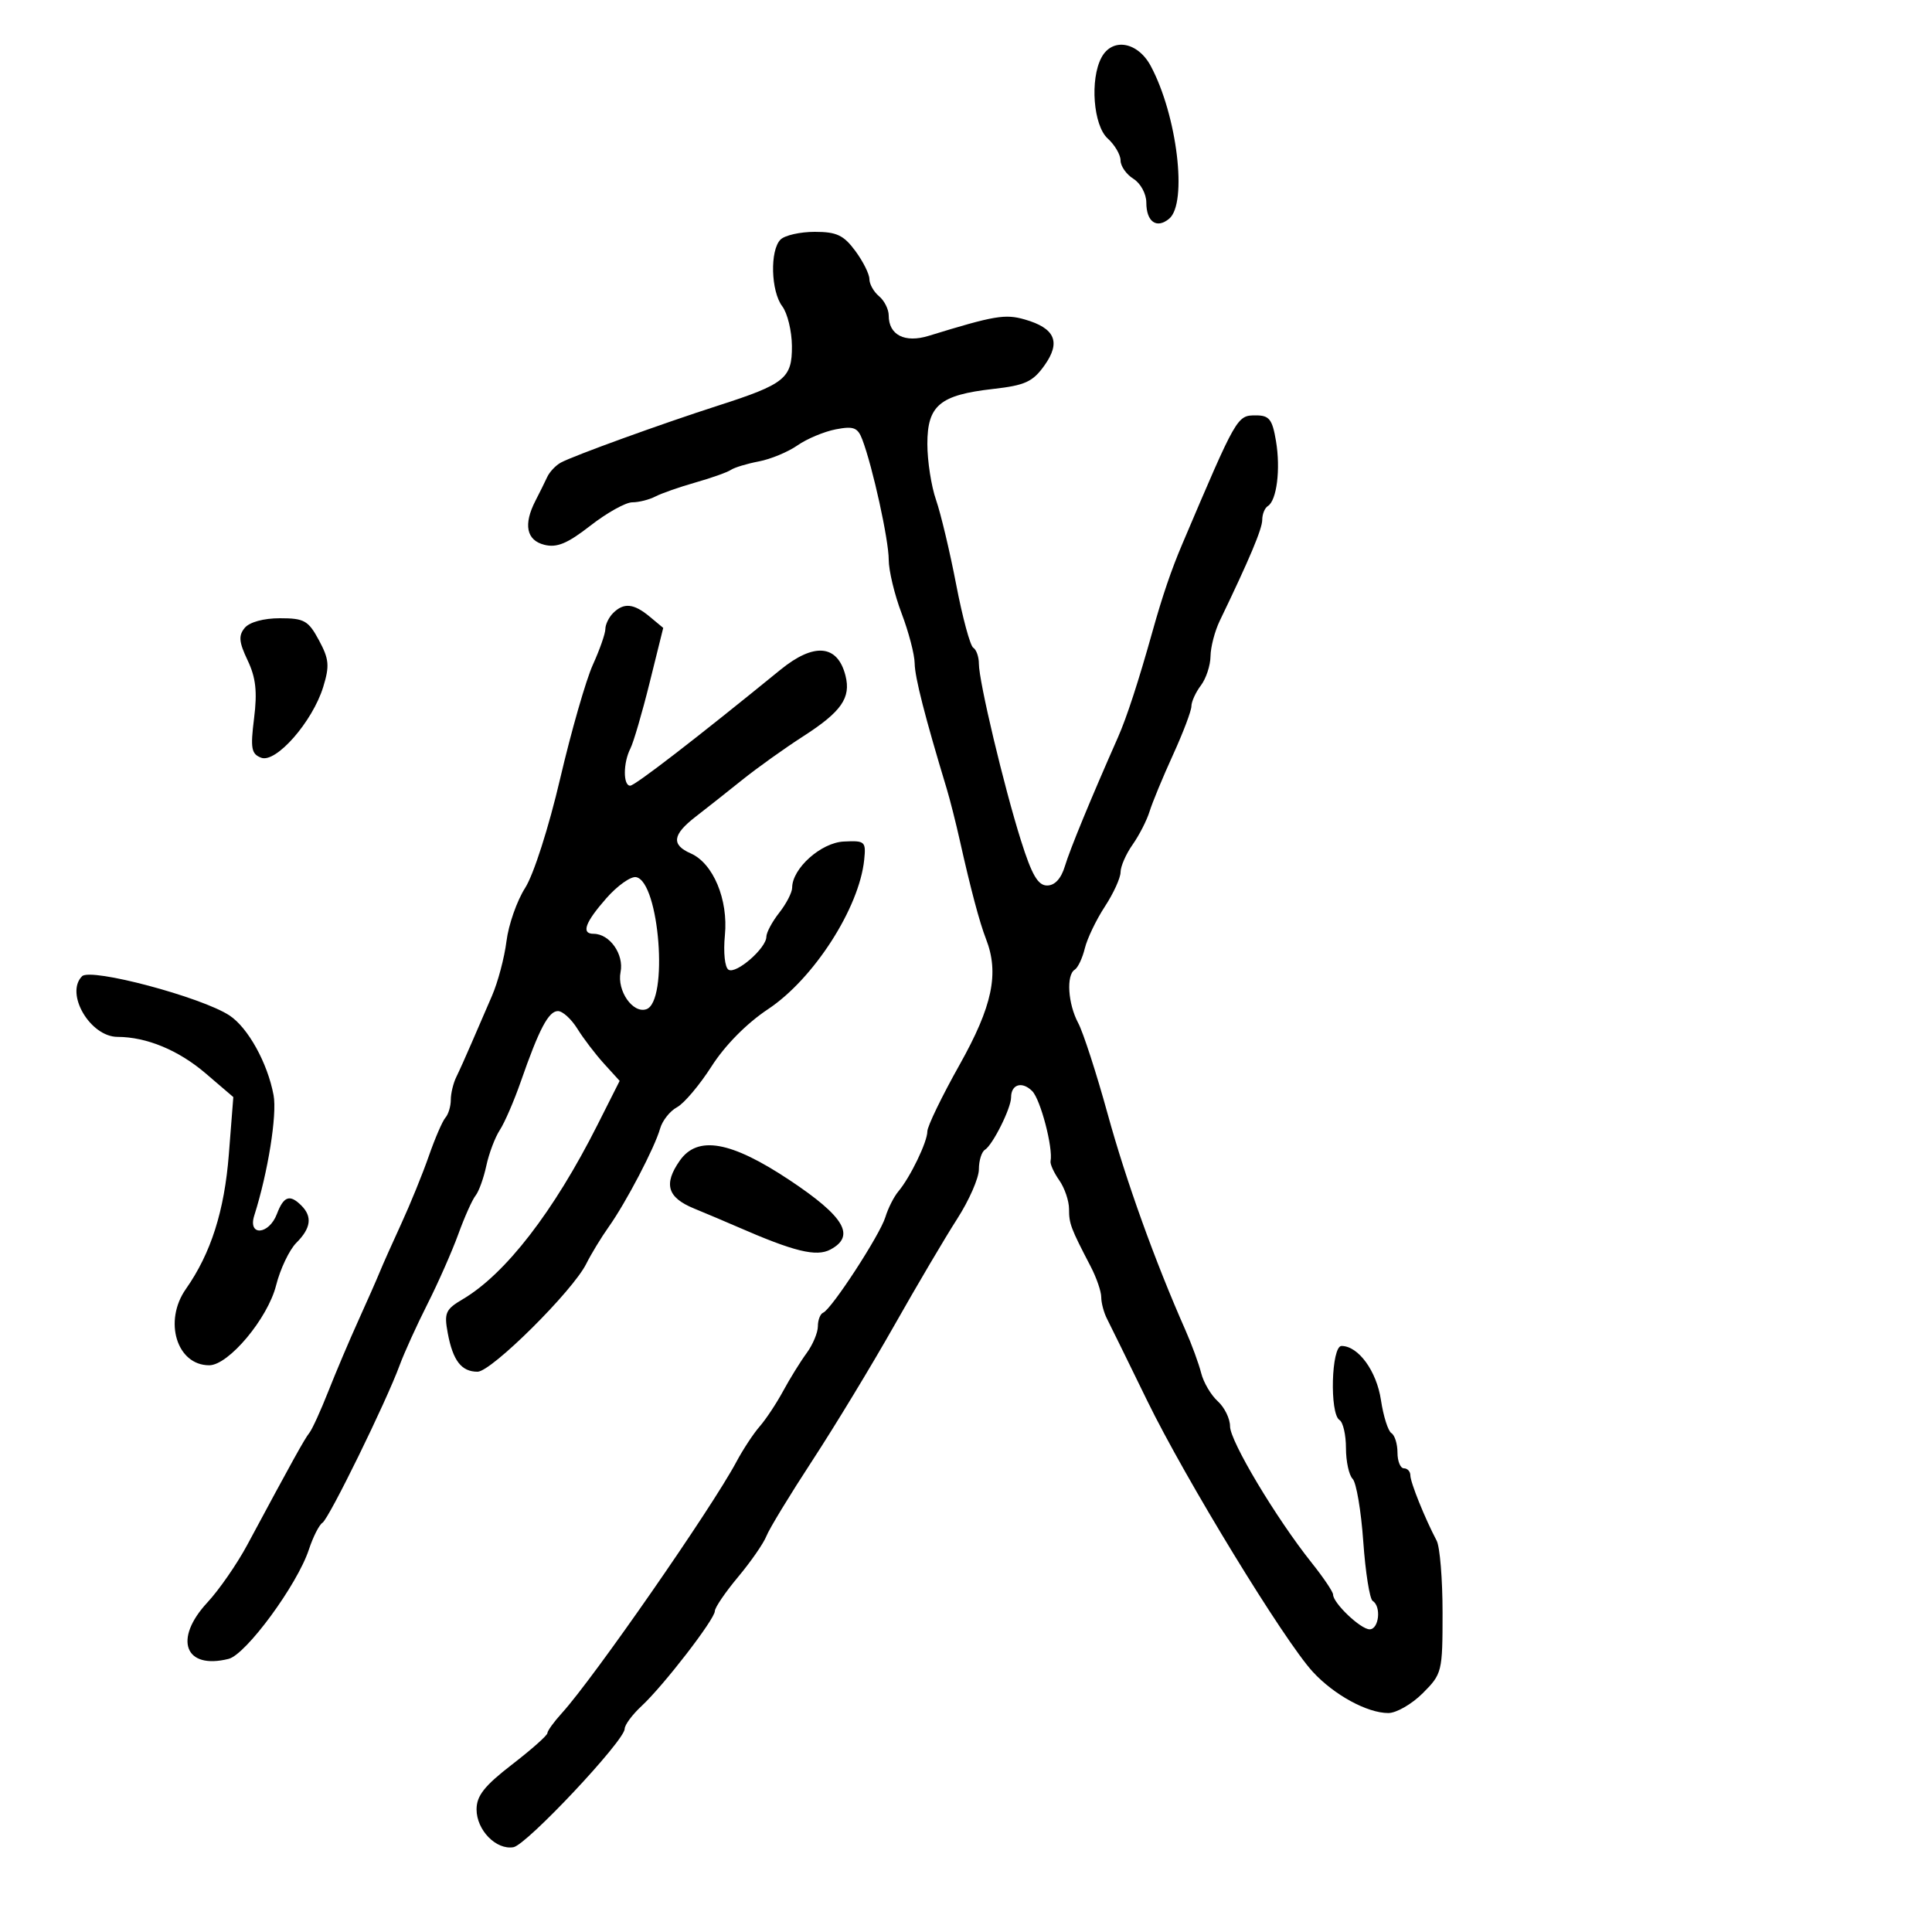 <svg xmlns="http://www.w3.org/2000/svg" width="300" height="300" viewBox="0 0 300 300" version="1.1">
	<path d="M 171.035 8.934 C 169.220 12.325, 169.770 19.482, 172 21.500 C 173.100 22.495, 174 24.032, 174 24.914 C 174 25.797, 174.900 27.081, 176 27.768 C 177.110 28.461, 178 30.100, 178 31.449 C 178 34.442, 179.600 35.577, 181.544 33.964 C 184.434 31.565, 182.790 17.904, 178.690 10.250 C 176.666 6.473, 172.716 5.794, 171.035 8.934 M 121.200 37.200 C 119.533 38.867, 119.697 45.218, 121.468 47.559 C 122.276 48.626, 122.951 51.402, 122.968 53.727 C 123.006 58.744, 121.889 59.646, 111.500 62.985 C 102.737 65.802, 88.966 70.794, 87.067 71.842 C 86.279 72.278, 85.336 73.279, 84.972 74.067 C 84.608 74.855, 83.791 76.506, 83.155 77.736 C 81.243 81.439, 81.733 83.895, 84.525 84.596 C 86.476 85.085, 88.103 84.408, 91.689 81.615 C 94.240 79.627, 97.160 78, 98.178 78 C 99.195 78, 100.809 77.594, 101.764 77.097 C 102.719 76.601, 105.525 75.620, 108 74.917 C 110.475 74.215, 112.950 73.334, 113.500 72.961 C 114.050 72.587, 116 71.997, 117.834 71.649 C 119.668 71.301, 122.368 70.179, 123.834 69.157 C 125.300 68.134, 127.976 67.014, 129.780 66.667 C 132.558 66.134, 133.190 66.379, 133.906 68.269 C 135.509 72.499, 138 83.836, 138 86.903 C 138 88.595, 138.900 92.346, 139.999 95.239 C 141.099 98.133, 142.012 101.625, 142.029 103 C 142.054 105.168, 143.619 111.292, 147.012 122.500 C 147.511 124.150, 148.423 127.750, 149.038 130.500 C 150.721 138.027, 152.107 143.241, 153.104 145.797 C 155.186 151.135, 154.112 156.236, 148.982 165.376 C 146.242 170.258, 144 174.893, 144 175.676 C 144 177.313, 141.355 182.791, 139.498 185 C 138.804 185.825, 137.895 187.625, 137.478 189 C 136.641 191.755, 129.122 203.303, 127.819 203.833 C 127.369 204.017, 127 204.968, 127 205.948 C 127 206.928, 126.213 208.803, 125.250 210.115 C 124.287 211.427, 122.648 214.075, 121.606 216 C 120.564 217.925, 118.924 220.400, 117.961 221.500 C 116.998 222.600, 115.370 225.075, 114.343 227 C 110.498 234.204, 92.165 260.602, 87.264 265.990 C 86.019 267.359, 85 268.767, 85 269.118 C 85 269.469, 82.525 271.666, 79.500 274 C 75.218 277.303, 74 278.847, 74 280.967 C 74 284.181, 77.047 287.298, 79.733 286.830 C 81.780 286.474, 97 270.275, 97 268.452 C 97 267.845, 98.175 266.258, 99.611 264.924 C 103.033 261.747, 111 251.426, 111 250.171 C 111 249.631, 112.625 247.244, 114.611 244.867 C 116.598 242.489, 118.576 239.634, 119.008 238.522 C 119.440 237.410, 122.653 232.127, 126.147 226.783 C 129.641 221.438, 135.372 211.988, 138.882 205.783 C 142.392 199.577, 146.779 192.144, 148.632 189.265 C 150.484 186.386, 152 182.925, 152 181.574 C 152 180.223, 152.422 178.858, 152.937 178.539 C 154.146 177.792, 157 172.078, 157 170.405 C 157 168.362, 158.708 167.851, 160.281 169.424 C 161.573 170.716, 163.548 178.262, 163.129 180.305 C 163.038 180.748, 163.647 182.085, 164.482 183.277 C 165.317 184.470, 166 186.476, 166 187.736 C 166 190.021, 166.254 190.695, 169.357 196.654 C 170.261 198.389, 171 200.533, 171 201.418 C 171 202.303, 171.399 203.809, 171.887 204.764 C 172.375 205.719, 175.187 211.450, 178.137 217.500 C 184.072 229.672, 199.396 254.761, 203.855 259.605 C 207.156 263.192, 212.304 266, 215.577 266 C 216.825 266, 219.231 264.615, 220.923 262.923 C 223.924 259.922, 224 259.614, 224 250.410 C 224 245.219, 223.588 240.191, 223.084 239.236 C 221.254 235.768, 219 230.172, 219 229.099 C 219 228.494, 218.550 228, 218 228 C 217.450 228, 217 226.902, 217 225.559 C 217 224.216, 216.576 222.856, 216.058 222.536 C 215.540 222.215, 214.808 219.904, 214.433 217.399 C 213.756 212.890, 210.921 209, 208.311 209 C 206.724 209, 206.439 219.535, 208 220.500 C 208.550 220.840, 209 222.801, 209 224.859 C 209 226.917, 209.467 229.067, 210.037 229.637 C 210.608 230.208, 211.351 234.588, 211.688 239.371 C 212.026 244.155, 212.684 248.305, 213.151 248.593 C 214.513 249.435, 214.128 253, 212.674 253 C 211.284 253, 207 248.926, 207 247.604 C 207 247.182, 205.504 244.961, 203.675 242.668 C 198.155 235.748, 191 223.786, 191 221.478 C 191 220.286, 190.140 218.532, 189.090 217.581 C 188.039 216.631, 186.882 214.664, 186.517 213.211 C 186.152 211.758, 185.051 208.754, 184.070 206.535 C 179.341 195.837, 174.882 183.444, 172.004 173 C 170.262 166.675, 168.198 160.306, 167.418 158.846 C 165.825 155.864, 165.540 151.402, 166.889 150.568 C 167.378 150.266, 168.081 148.777, 168.450 147.259 C 168.819 145.742, 170.219 142.822, 171.561 140.771 C 172.902 138.721, 174 136.315, 174 135.426 C 174 134.536, 174.841 132.614, 175.869 131.154 C 176.897 129.694, 178.083 127.375, 178.506 126 C 178.928 124.625, 180.562 120.676, 182.137 117.225 C 183.712 113.774, 185 110.372, 185 109.666 C 185 108.960, 185.661 107.509, 186.468 106.441 C 187.276 105.374, 187.951 103.332, 187.968 101.904 C 187.986 100.476, 188.630 98.001, 189.400 96.404 C 194.037 86.785, 196 82.120, 196 80.713 C 196 79.836, 196.392 78.876, 196.871 78.580 C 198.255 77.725, 198.867 72.851, 198.137 68.500 C 197.568 65.107, 197.095 64.500, 195.021 64.500 C 192.080 64.500, 192.070 64.518, 183.575 84.500 C 181.887 88.471, 180.506 92.522, 178.972 98 C 176.781 105.824, 174.962 111.403, 173.593 114.500 C 169.360 124.072, 166.148 131.871, 165.356 134.500 C 164.774 136.432, 163.791 137.500, 162.594 137.500 C 161.171 137.500, 160.220 135.863, 158.529 130.500 C 155.883 122.107, 152 105.792, 152 103.068 C 152 101.996, 151.608 100.876, 151.128 100.579 C 150.648 100.283, 149.454 95.869, 148.475 90.770 C 147.495 85.672, 146.087 79.756, 145.347 77.624 C 144.606 75.493, 144 71.581, 144 68.931 C 144 62.948, 145.932 61.333, 154.207 60.397 C 159.186 59.834, 160.368 59.291, 162.188 56.736 C 164.767 53.114, 163.840 50.959, 159.121 49.606 C 156.061 48.728, 154.413 49.009, 144.202 52.150 C 140.496 53.290, 138 52.022, 138 49 C 138 48.035, 137.325 46.685, 136.500 46 C 135.675 45.315, 135 44.117, 135 43.337 C 135 42.557, 134.015 40.587, 132.812 38.960 C 131.004 36.515, 129.909 36, 126.512 36 C 124.250 36, 121.860 36.540, 121.200 37.200 M 95.200 95.200 C 94.540 95.860, 94 96.973, 94 97.673 C 94 98.374, 93.127 100.871, 92.059 103.223 C 90.992 105.575, 88.709 113.521, 86.987 120.881 C 85.198 128.524, 82.863 135.814, 81.541 137.881 C 80.268 139.871, 78.965 143.591, 78.646 146.146 C 78.328 148.701, 77.312 152.526, 76.389 154.646 C 75.465 156.766, 74.034 160.075, 73.208 162 C 72.382 163.925, 71.322 166.281, 70.853 167.236 C 70.384 168.191, 70 169.789, 70 170.786 C 70 171.784, 69.624 173.028, 69.165 173.550 C 68.706 174.073, 67.547 176.750, 66.590 179.500 C 65.632 182.250, 63.710 186.975, 62.318 190 C 60.925 193.025, 59.421 196.400, 58.974 197.500 C 58.527 198.600, 57.027 202.004, 55.640 205.064 C 54.253 208.124, 52.154 213.073, 50.976 216.061 C 49.798 219.050, 48.475 221.946, 48.035 222.498 C 47.287 223.437, 45.494 226.672, 38.395 239.890 C 36.803 242.855, 34.016 246.879, 32.202 248.831 C 26.900 254.539, 28.693 259.298, 35.501 257.589 C 38.206 256.910, 46.156 246.087, 47.956 240.633 C 48.610 238.650, 49.562 236.771, 50.071 236.456 C 51.074 235.836, 59.963 217.696, 62.055 212 C 62.762 210.075, 64.704 205.800, 66.370 202.500 C 68.036 199.200, 70.192 194.317, 71.161 191.650 C 72.129 188.982, 73.337 186.282, 73.845 185.650 C 74.353 185.017, 75.105 182.932, 75.516 181.015 C 75.926 179.098, 76.872 176.599, 77.617 175.461 C 78.363 174.324, 79.826 170.942, 80.869 167.947 C 83.711 159.787, 85.179 157, 86.637 157 C 87.361 157, 88.721 158.238, 89.659 159.750 C 90.597 161.262, 92.457 163.701, 93.792 165.169 L 96.219 167.838 92.776 174.669 C 85.991 188.127, 78.497 197.825, 71.854 201.742 C 69.182 203.318, 68.941 203.862, 69.526 207 C 70.326 211.286, 71.648 213, 74.157 213 C 76.310 213, 88.931 200.471, 91.032 196.246 C 91.784 194.736, 93.356 192.150, 94.527 190.500 C 97.217 186.710, 101.664 178.201, 102.499 175.249 C 102.849 174.011, 104.029 172.520, 105.121 171.935 C 106.213 171.351, 108.633 168.487, 110.498 165.570 C 112.591 162.299, 115.953 158.898, 119.271 156.696 C 126.349 151.998, 133.428 140.994, 134.193 133.500 C 134.484 130.655, 134.320 130.509, 131.017 130.673 C 127.483 130.848, 123.016 134.845, 123.005 137.842 C 123.002 138.581, 122.100 140.329, 121 141.727 C 119.900 143.126, 119 144.806, 119 145.461 C 119 147.226, 114.310 151.310, 113.124 150.577 C 112.547 150.220, 112.302 147.884, 112.562 145.222 C 113.102 139.687, 110.745 134.047, 107.249 132.513 C 104.210 131.179, 104.420 129.601, 108.008 126.826 C 109.662 125.547, 112.924 122.969, 115.258 121.097 C 117.591 119.225, 121.850 116.182, 124.722 114.334 C 130.660 110.514, 132.160 108.360, 131.286 104.912 C 130.061 100.074, 126.405 99.745, 121.183 104.002 C 108.150 114.625, 98.592 122, 97.855 122 C 96.739 122, 96.756 118.451, 97.884 116.236 C 98.371 115.281, 99.718 110.675, 100.877 106 L 102.986 97.500 100.882 95.750 C 98.413 93.696, 96.855 93.545, 95.200 95.200 M 38.005 97.493 C 37.009 98.695, 37.096 99.682, 38.450 102.535 C 39.726 105.225, 39.969 107.402, 39.453 111.530 C 38.868 116.209, 39.023 117.072, 40.554 117.659 C 42.854 118.542, 48.530 112.067, 50.189 106.668 C 51.198 103.383, 51.103 102.347, 49.526 99.418 C 47.878 96.358, 47.243 96, 43.465 96 C 40.942 96, 38.746 96.601, 38.005 97.493 M 94.144 139.489 C 90.841 143.250, 90.215 145, 92.171 145 C 94.675 145, 96.914 148.180, 96.360 150.948 C 95.782 153.842, 98.257 157.414, 100.356 156.715 C 103.829 155.557, 102.398 136.920, 98.781 136.204 C 97.960 136.042, 95.873 137.520, 94.144 139.489 M 12.744 151.589 C 10.064 154.269, 13.997 160.995, 18.250 161.006 C 22.760 161.017, 27.726 163.074, 31.931 166.673 L 36.230 170.353 35.536 179.228 C 34.846 188.044, 32.750 194.619, 28.864 200.154 C 25.357 205.149, 27.451 212, 32.484 212 C 35.493 212, 41.578 204.732, 42.872 199.593 C 43.514 197.046, 44.930 194.070, 46.019 192.981 C 48.284 190.716, 48.526 188.926, 46.800 187.200 C 45.004 185.404, 44.053 185.730, 43 188.500 C 41.759 191.765, 38.449 192, 39.482 188.750 C 41.611 182.050, 43.046 173.089, 42.478 170.047 C 41.547 165.060, 38.500 159.557, 35.628 157.676 C 31.266 154.818, 14.085 150.248, 12.744 151.589 M 105.557 180.223 C 103.007 183.863, 103.622 185.946, 107.750 187.646 C 109.813 188.496, 112.850 189.780, 114.500 190.501 C 123.323 194.355, 126.767 195.195, 128.951 194.026 C 132.895 191.915, 131.133 188.921, 122.608 183.250 C 113.501 177.192, 108.323 176.273, 105.557 180.223" stroke="none" fill="black" fill-rule="evenodd"/>
</svg>